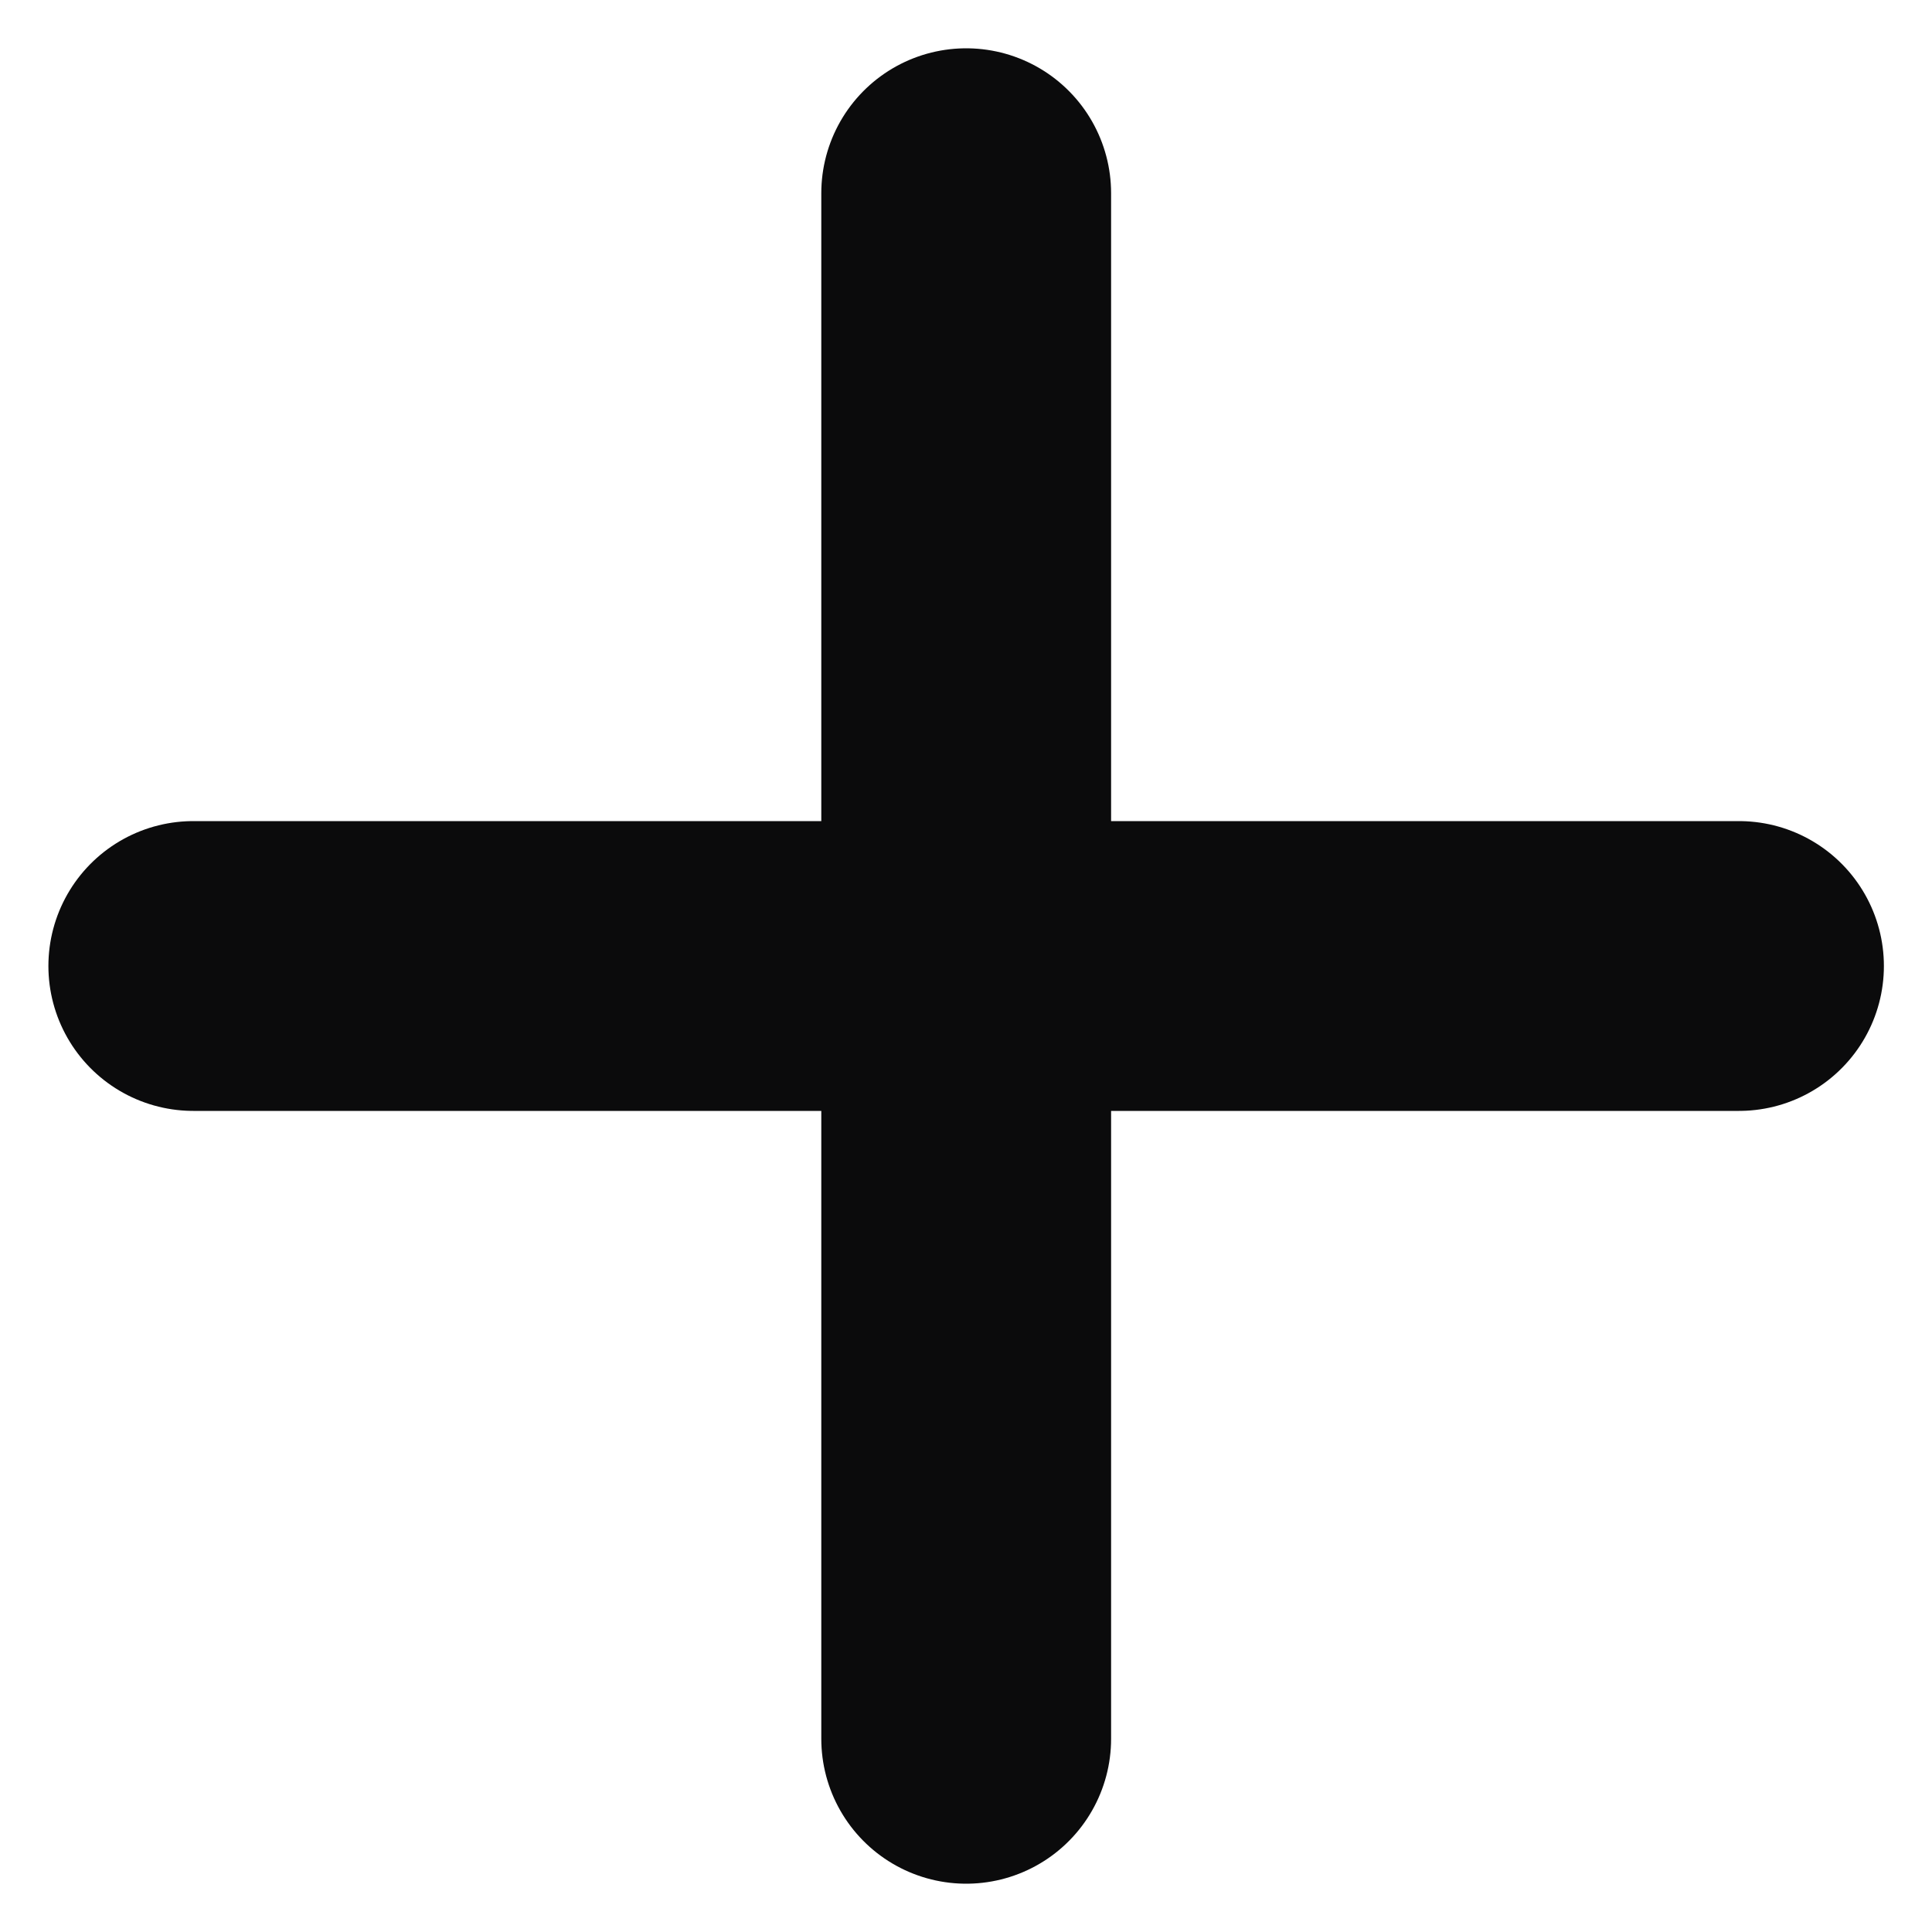<svg width="20" height="20" viewBox="0 0 20 20" fill="none" xmlns="http://www.w3.org/2000/svg">
<g clip-path="url(#clip0_113_1493)">
<path d="M2.001 10H18.002" stroke="#0B0B0C" stroke-width="3" stroke-linecap="round" stroke-linejoin="round"/>
<path d="M10.002 2V18" stroke="#0B0B0C" stroke-width="3" stroke-linecap="round" stroke-linejoin="round"/>
</g>
<defs>
<clipPath id="clip0_113_1493">
<rect width="19.2" height="19.2" fill="white" transform="translate(0.401 0.4)"/>
</clipPath>
</defs>
</svg>
